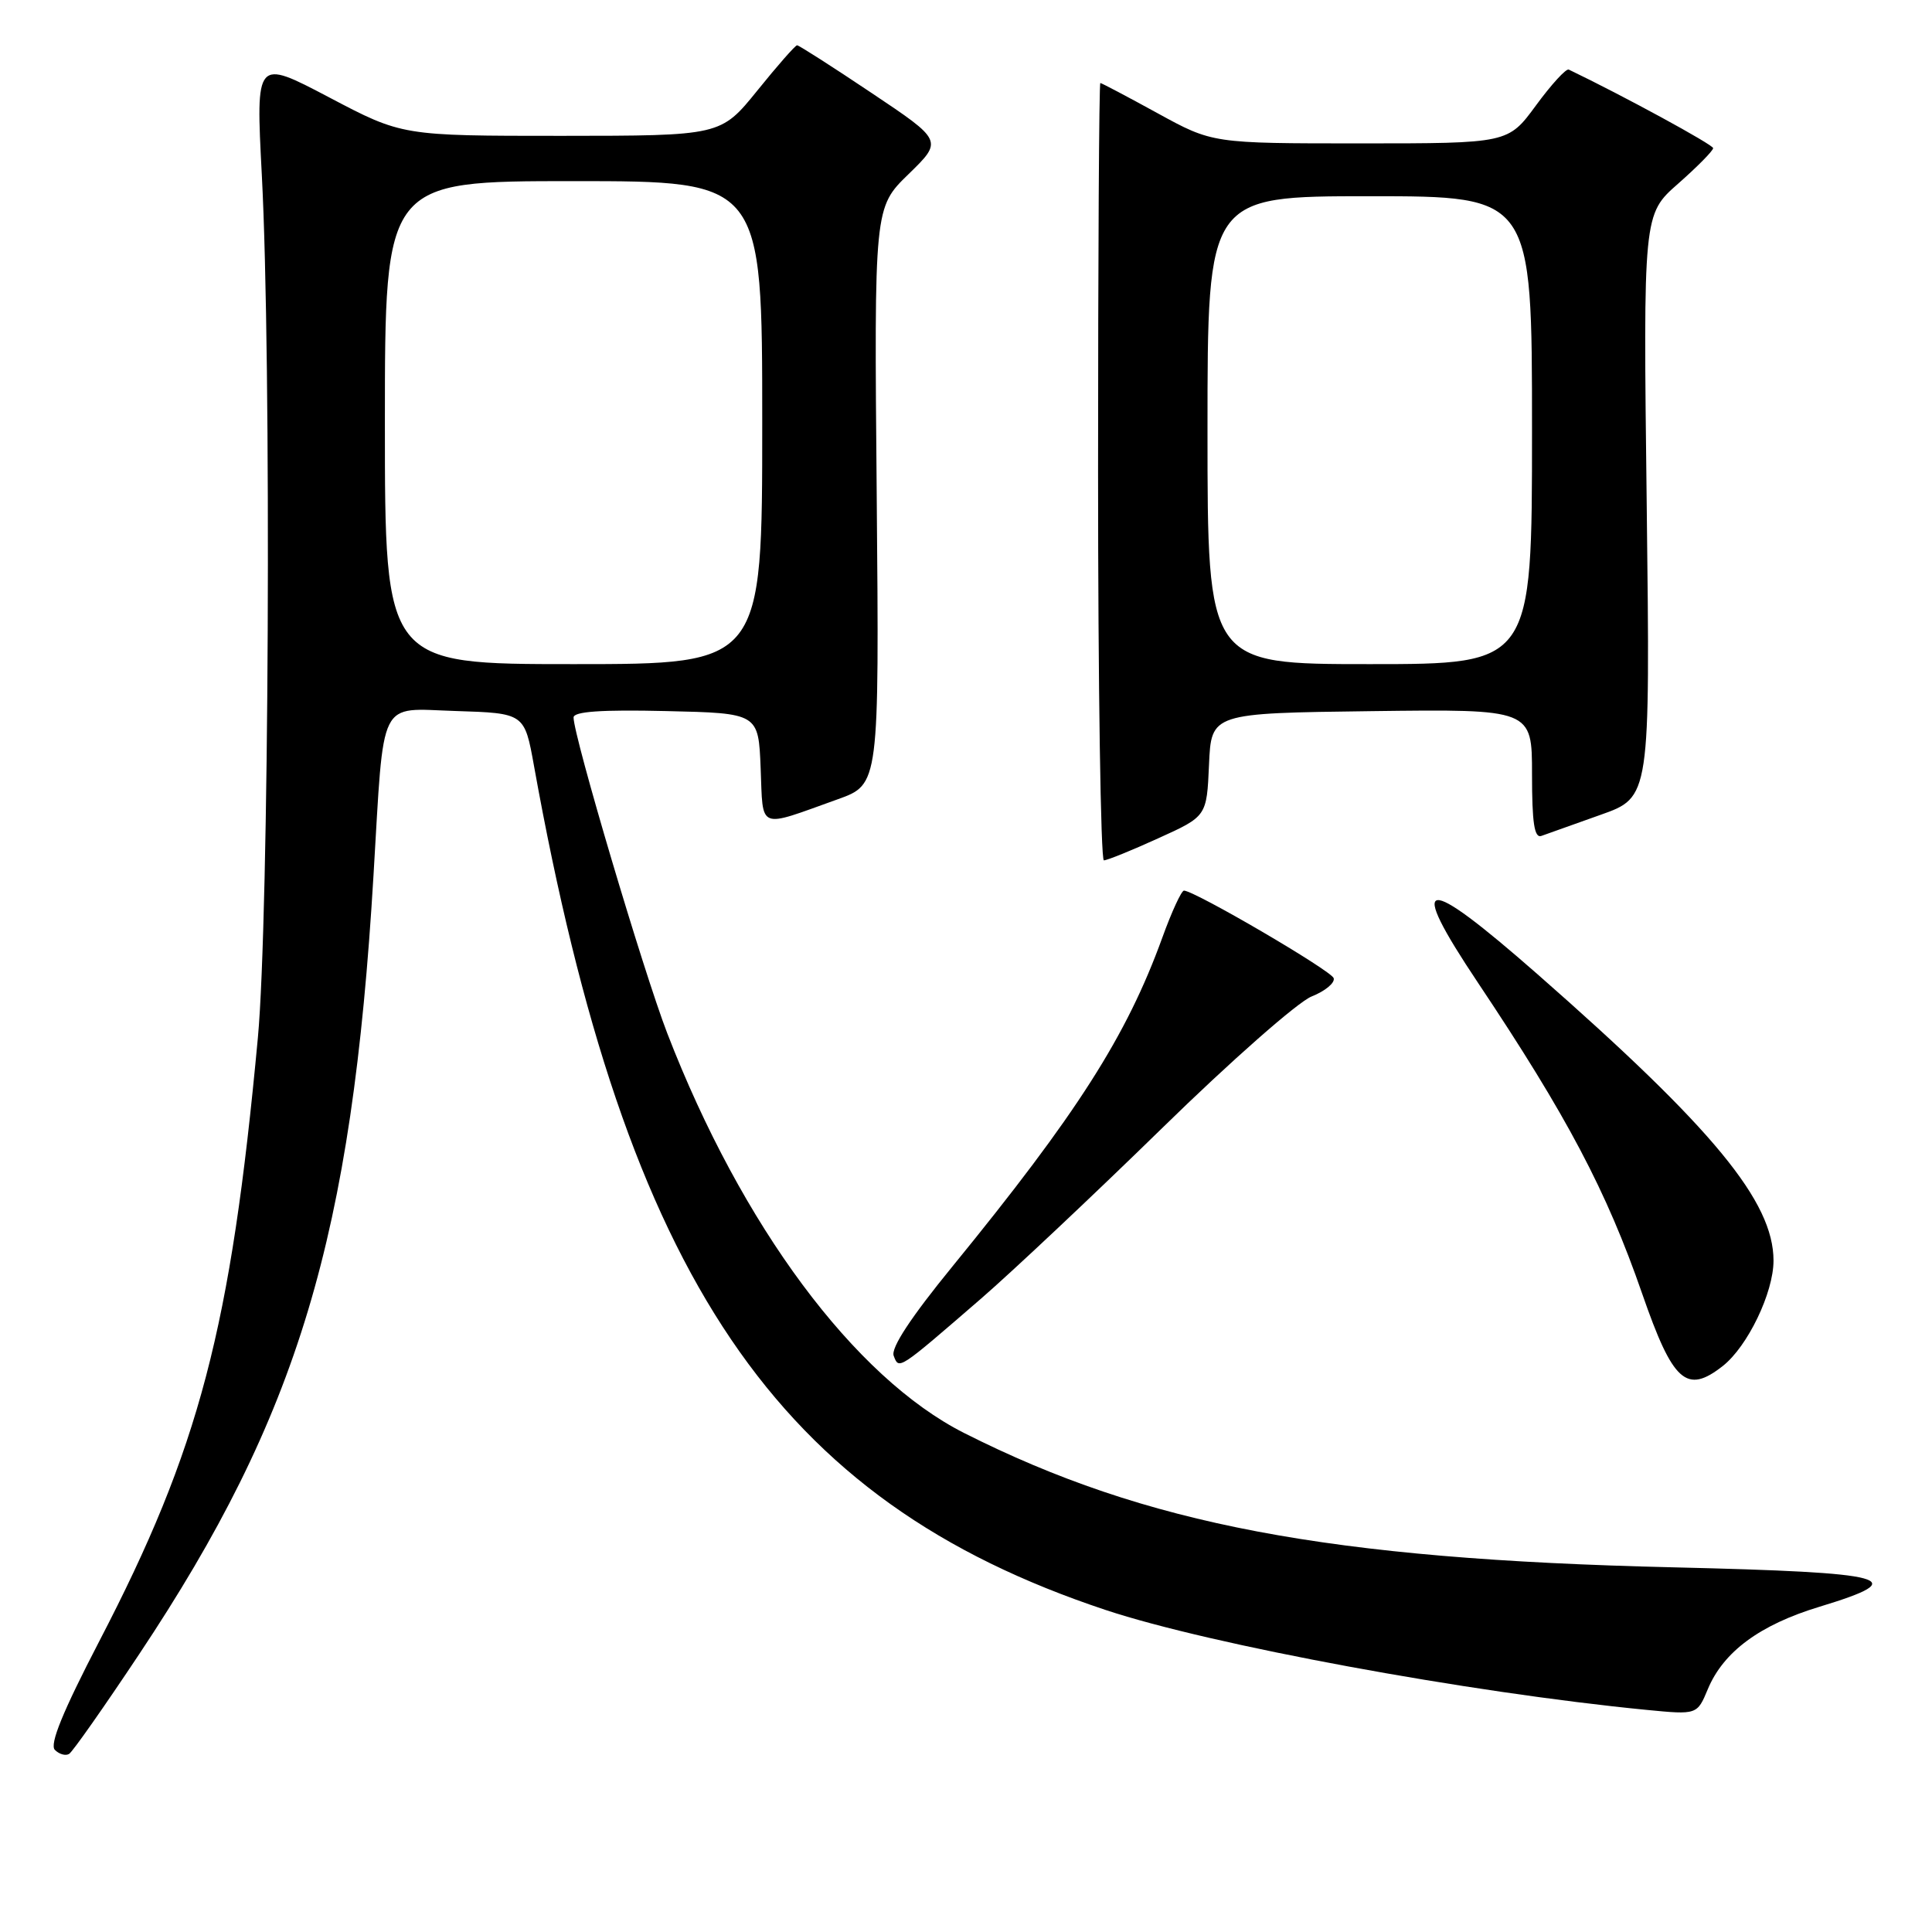 <?xml version="1.0" encoding="UTF-8" standalone="no"?>
<!DOCTYPE svg PUBLIC "-//W3C//DTD SVG 1.1//EN" "http://www.w3.org/Graphics/SVG/1.1/DTD/svg11.dtd" >
<svg xmlns="http://www.w3.org/2000/svg" xmlns:xlink="http://www.w3.org/1999/xlink" version="1.1" viewBox="0 0 256 256">
 <g >
 <path fill="currentColor"
d=" M 18.44 219.19 C 39.54 187.50 46.64 163.90 49.49 116.00 C 50.92 92.09 50.02 93.89 60.33 94.21 C 69.50 94.50 69.50 94.50 70.76 101.50 C 83.00 169.47 102.89 198.84 146.50 213.33 C 160.47 217.97 194.52 224.26 218.19 226.57 C 224.88 227.22 224.88 227.22 226.30 223.81 C 228.37 218.86 233.19 215.30 241.07 212.91 C 253.52 209.13 250.69 208.37 221.75 207.68 C 176.01 206.61 151.83 202.03 127.77 189.89 C 113.21 182.54 98.26 162.41 88.41 136.90 C 85.26 128.74 76.00 97.53 76.00 95.07 C 76.00 94.28 79.66 94.02 88.25 94.22 C 100.50 94.50 100.50 94.50 100.79 101.80 C 101.13 110.09 100.28 109.75 111.00 105.91 C 116.50 103.94 116.50 103.94 116.17 65.72 C 115.83 27.50 115.83 27.50 120.39 23.07 C 124.94 18.64 124.94 18.64 115.49 12.32 C 110.30 8.84 105.85 6.00 105.62 6.00 C 105.38 6.00 103.01 8.70 100.35 12.00 C 95.50 17.99 95.50 17.99 74.39 18.00 C 53.29 18.00 53.29 18.00 43.59 12.89 C 33.89 7.79 33.89 7.79 34.69 23.14 C 35.99 47.78 35.65 121.60 34.17 137.50 C 30.59 176.07 26.42 191.94 13.16 217.46 C 8.33 226.77 6.54 231.14 7.27 231.87 C 7.85 232.45 8.70 232.69 9.16 232.40 C 9.62 232.12 13.79 226.18 18.44 219.19 Z  M 228.28 181.00 C 231.57 178.41 235.00 171.29 235.00 167.04 C 235.00 159.22 227.03 149.54 203.75 129.11 C 188.42 115.66 186.31 115.96 195.84 130.22 C 207.64 147.88 212.88 157.81 217.60 171.43 C 221.67 183.16 223.47 184.78 228.28 181.00 Z  M 130.00 172.07 C 134.12 168.50 144.93 158.33 154.00 149.47 C 163.07 140.60 171.98 132.76 173.79 132.04 C 175.60 131.32 176.91 130.23 176.72 129.61 C 176.39 128.60 158.34 118.05 156.88 118.01 C 156.55 118.01 155.25 120.81 154.01 124.25 C 149.28 137.29 142.73 147.56 126.22 167.79 C 120.69 174.56 118.02 178.62 118.42 179.65 C 119.13 181.51 118.96 181.62 130.00 172.07 Z  M 153.47 111.08 C 159.90 108.17 159.90 108.17 160.20 101.33 C 160.50 94.50 160.50 94.50 181.75 94.23 C 203.00 93.96 203.00 93.96 203.00 102.59 C 203.00 109.06 203.31 111.10 204.25 110.76 C 204.94 110.51 208.46 109.26 212.08 107.97 C 218.66 105.64 218.66 105.64 218.20 67.02 C 217.73 28.40 217.73 28.40 222.37 24.33 C 224.92 22.08 227.00 19.97 227.00 19.63 C 227.00 19.17 215.06 12.67 207.87 9.22 C 207.52 9.05 205.57 11.18 203.53 13.96 C 199.83 19.00 199.83 19.00 180.25 19.00 C 160.67 19.00 160.67 19.00 153.38 15.00 C 149.37 12.80 145.96 11.00 145.80 11.00 C 145.63 11.00 145.50 34.18 145.50 62.50 C 145.50 90.83 145.85 114.00 146.27 114.00 C 146.70 114.00 149.94 112.69 153.47 111.08 Z  M 51.00 56.00 C 51.00 24.00 51.00 24.00 76.00 24.00 C 101.00 24.00 101.00 24.00 101.00 56.00 C 101.00 88.00 101.00 88.00 76.00 88.00 C 51.00 88.00 51.00 88.00 51.00 56.00 Z  M 160.00 57.00 C 160.00 26.00 160.00 26.00 181.50 26.00 C 203.00 26.00 203.00 26.00 203.00 57.00 C 203.00 88.00 203.00 88.00 181.50 88.00 C 160.00 88.00 160.00 88.00 160.00 57.00 Z "/>
</g>
</svg>